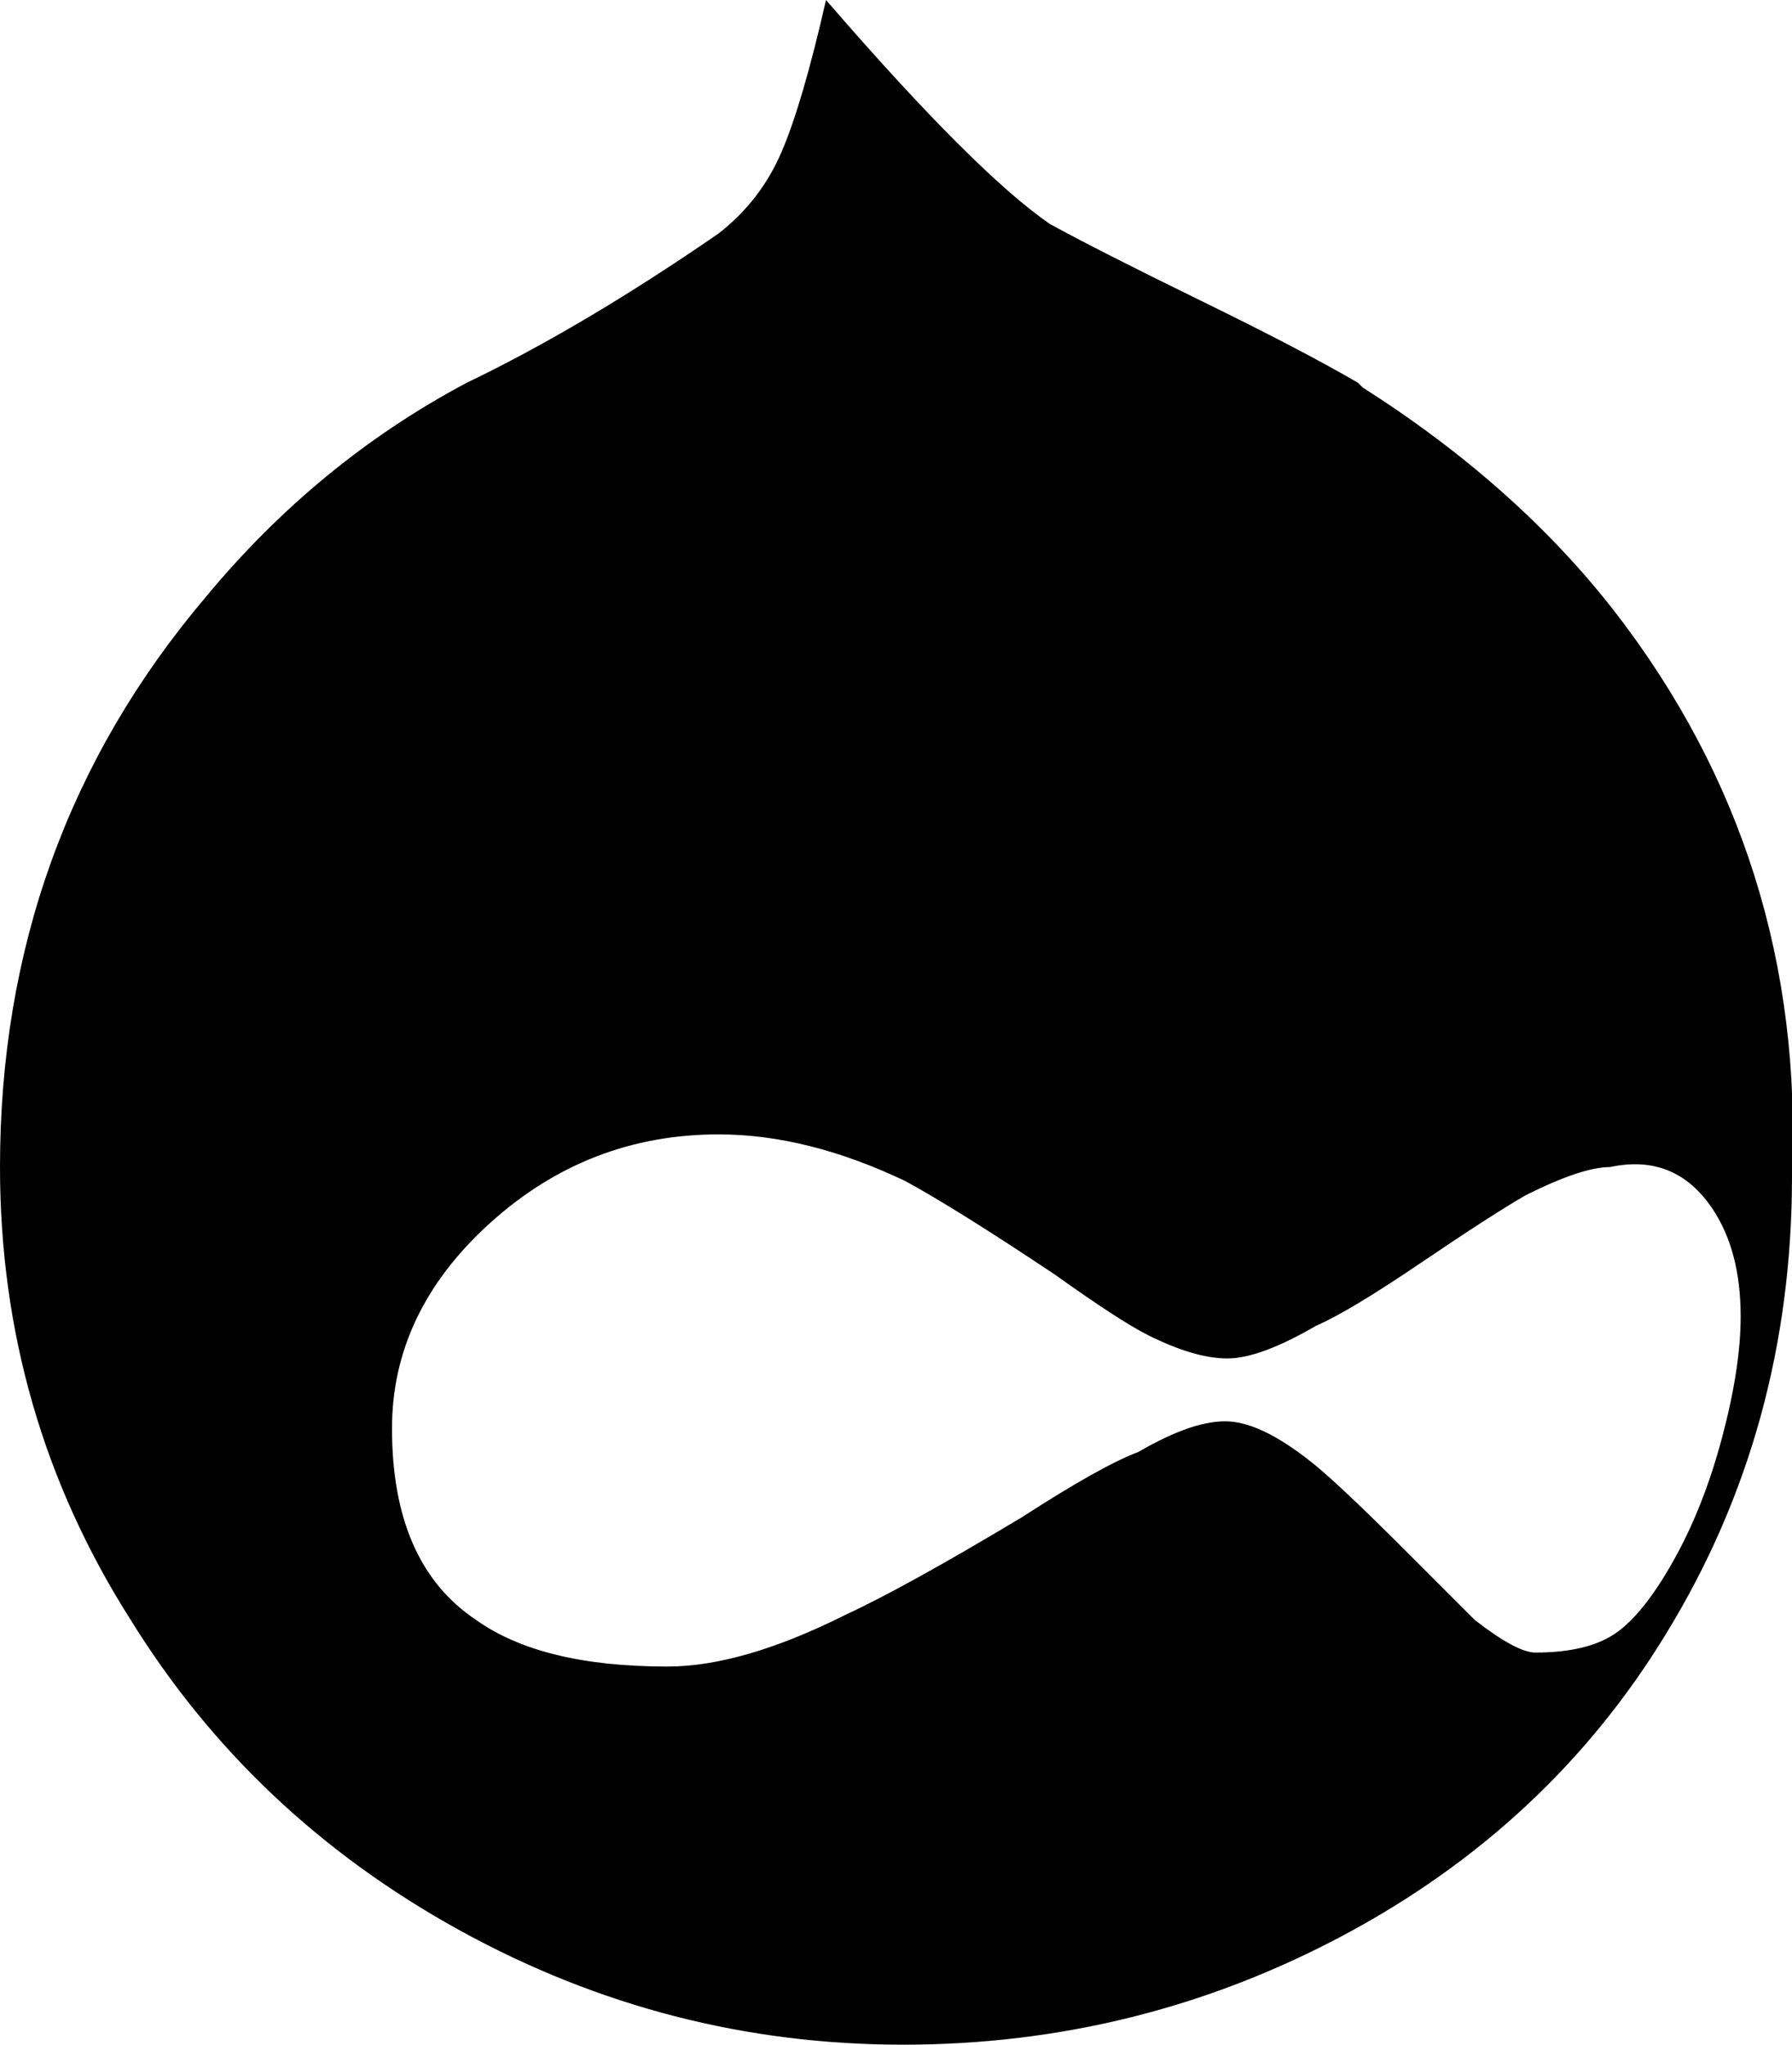 <svg xmlns="http://www.w3.org/2000/svg" viewBox="64 -21 384 438">
      <g transform="scale(1 -1) translate(0 -396)">
        <path d="M437 135Q437 124 433.0 109.0Q429 94 422.5 82.5Q416 71 410.0 67.0Q404 63 393 63Q389 63 380 70Q376 74 365 85Q352 98 346 103Q335 112 327.5 112.5Q320 113 308 106Q300 103 283 92Q258 77 245 71Q223 60 207 60Q180 60 166 70Q148 82 148 111Q148 136 169.0 155.0Q190 174 218 174Q237 174 258 164Q269 158 290 144Q304 134 310 131Q320 126 327.0 126.0Q334 126 346 133Q353 136 368.5 146.5Q384 157 391 161Q403 167 409 167Q423 170 431 158Q437 149 437 135ZM355 335Q343 342 321.5 352.5Q300 363 289 369Q273 380 241 417Q236 395 231.5 384.5Q227 374 218 367Q189 347 164 335Q132 318 108 289Q64 237 64 167Q64 114 92 70Q118 28 162.5 3.5Q207 -21 257.5 -21.0Q308 -21 352.0 2.5Q396 26 421 67Q448 111 448 165Q451 233 410 286Q389 313 356 334Z" />
      </g>
    </svg>
